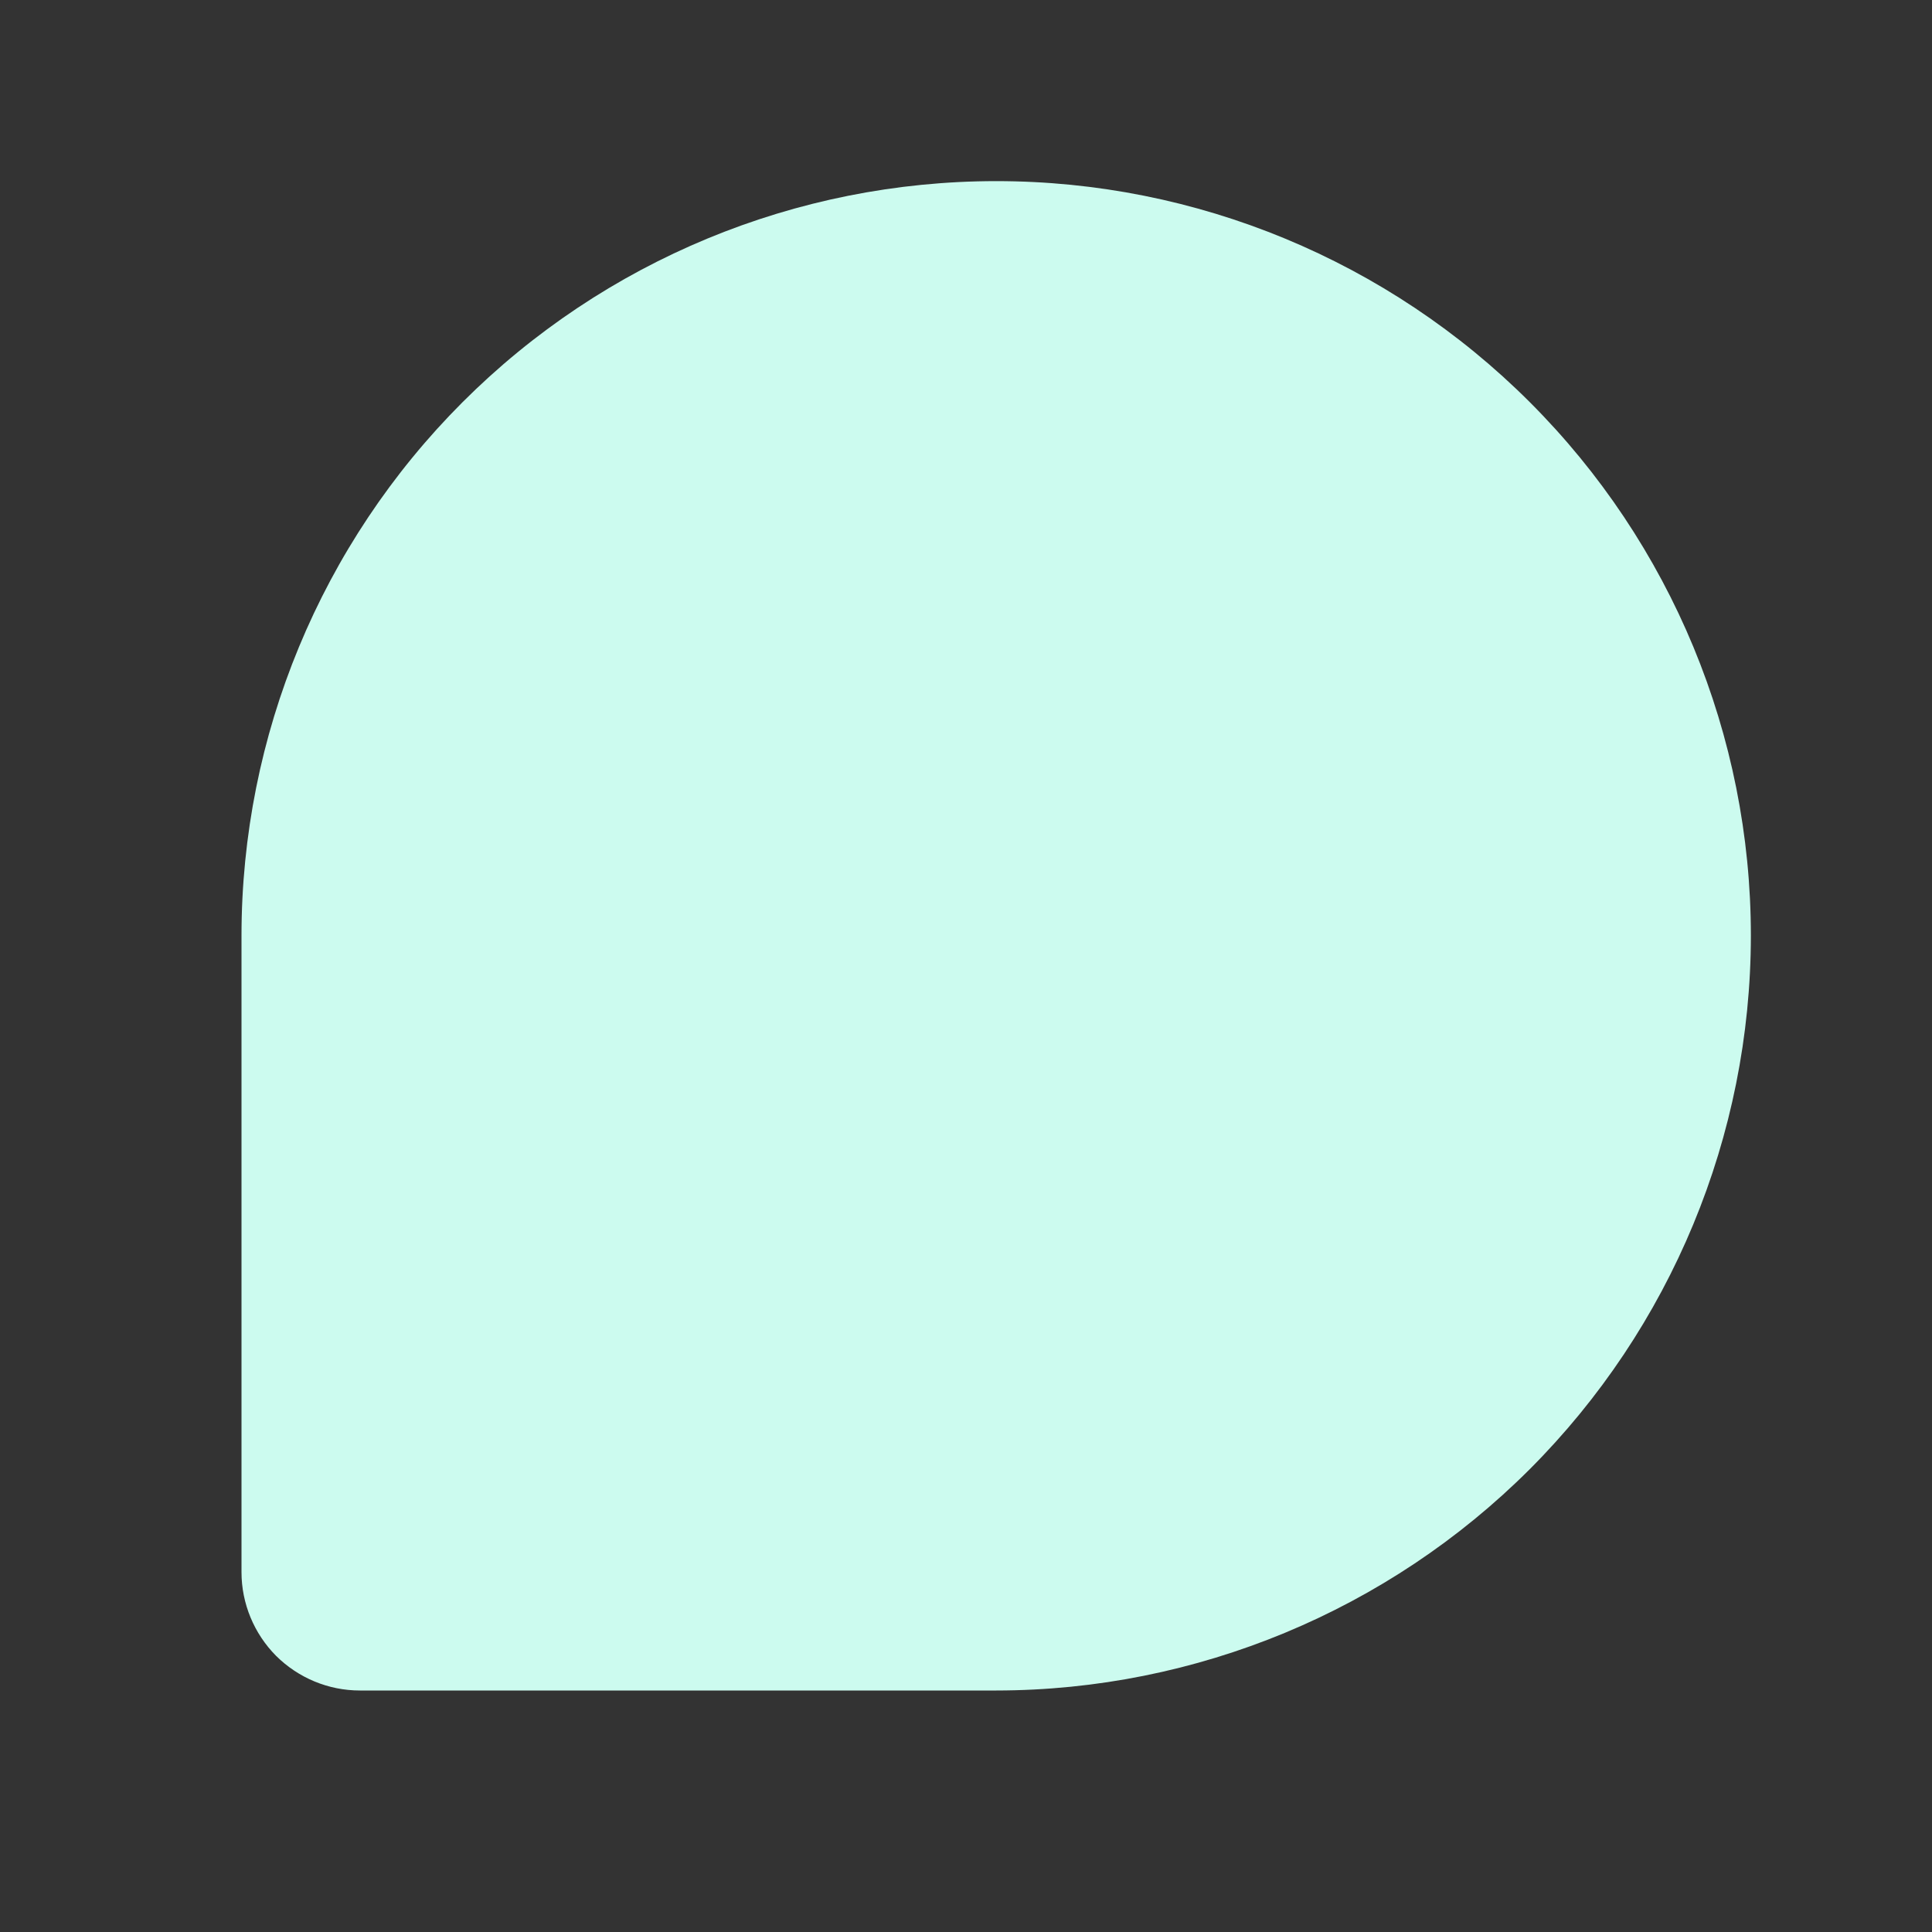 <svg width="12" height="12" viewBox="0 0 12 12" fill="none" xmlns="http://www.w3.org/2000/svg">
<rect x="0" y="0" width="12" height="12" fill="#333333" stroke="none"/>
<path d="M10.875 5.812C10.874 7.055 10.379 8.247 9.501 9.126C8.622 10.004 7.43 10.499 6.188 10.5H2.235C2.04 10.5 1.853 10.422 1.715 10.285C1.578 10.147 1.5 9.96 1.5 9.765V5.812C1.5 4.569 1.994 3.377 2.873 2.498C3.752 1.619 4.944 1.125 6.188 1.125C7.431 1.125 8.623 1.619 9.502 2.498C10.381 3.377 10.875 4.569 10.875 5.812Z" fill="#CCFBEF"/>
</svg>
